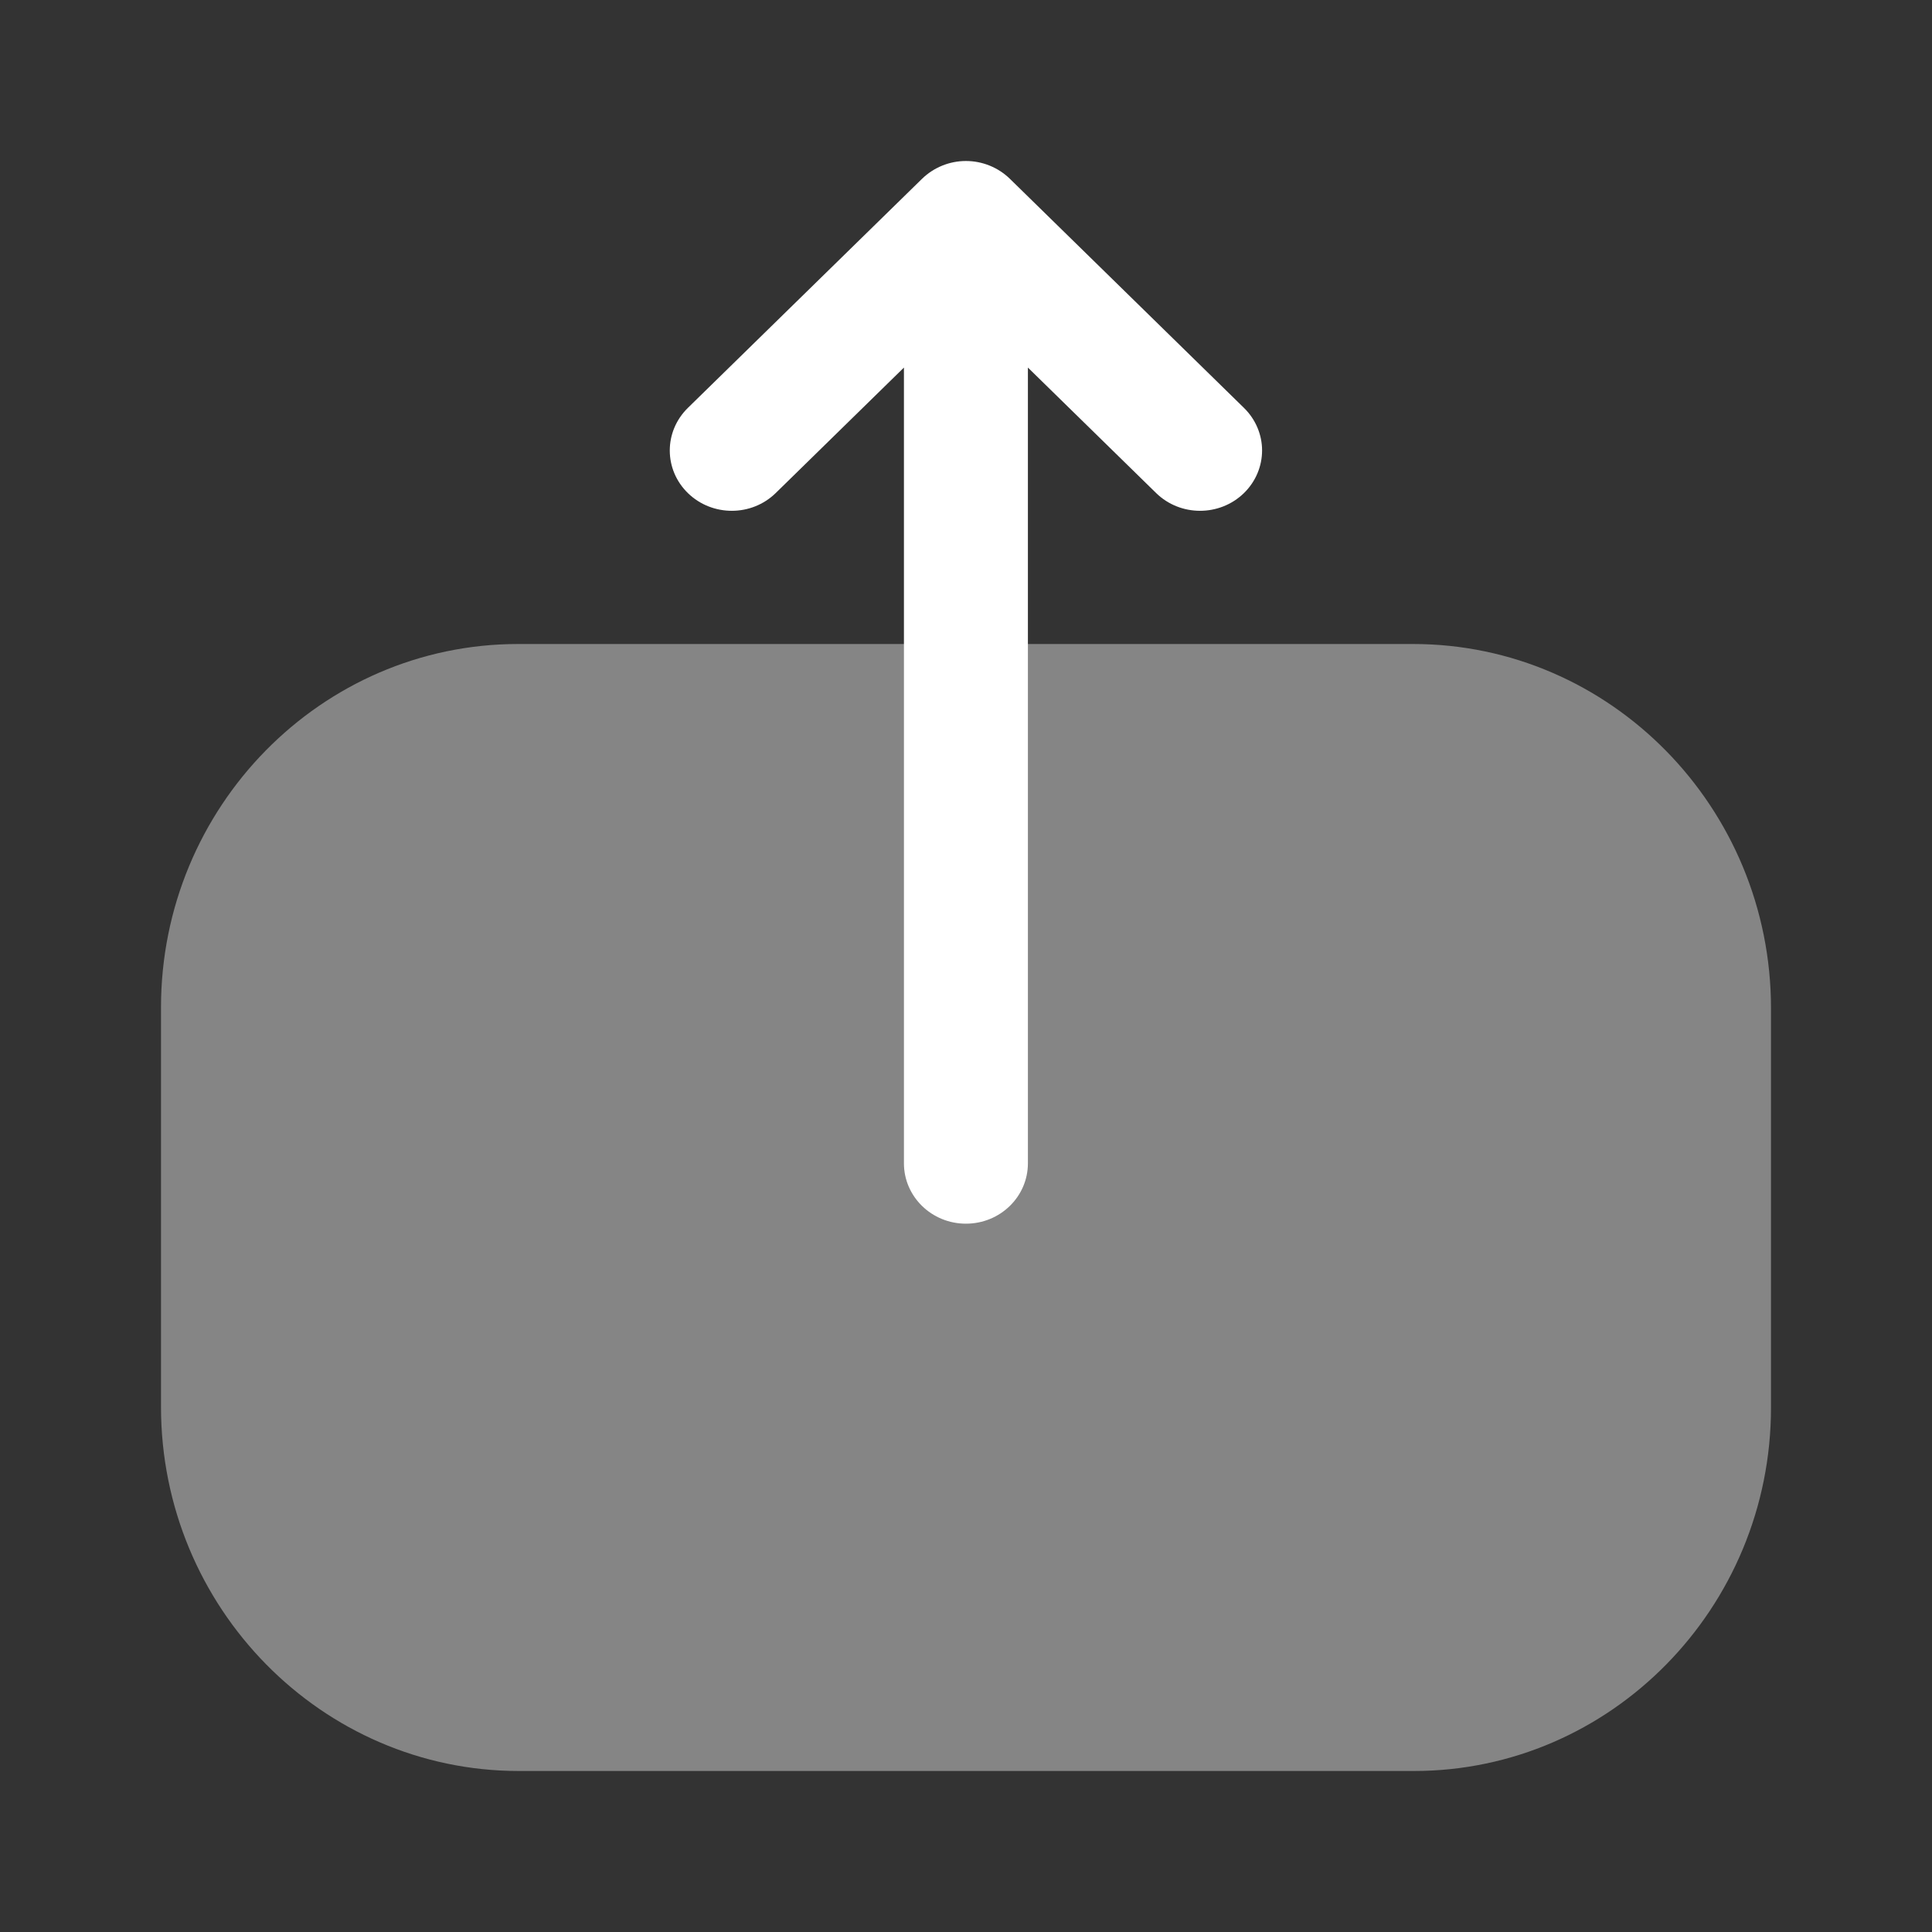 <svg width="24" height="24" viewBox="0 0 24 24" fill="none" xmlns="http://www.w3.org/2000/svg">
<rect x="0" y="0" width="24" height="24" fill="#333333" stroke="none"/>
<path opacity="0.4" d="M6.447 22C3.996 22 2 19.97 2 17.476V12.514C2 10.025 3.99 8 6.437 8L17.553 8C20.005 8 22 10.03 22 12.526V17.485C22 19.975 20.01 22 17.563 22H16.623H6.447Z" fill="white"/>
<path d="M11.454 2.221L8.545 5.067C8.245 5.361 8.245 5.834 8.547 6.127C8.849 6.419 9.336 6.418 9.636 6.125L11.229 4.566V6.061V14.451C11.229 14.865 11.574 15.201 11.999 15.201C12.425 15.201 12.769 14.865 12.769 14.451V4.566L14.362 6.125C14.662 6.418 15.149 6.419 15.451 6.127C15.602 5.98 15.678 5.788 15.678 5.595C15.678 5.405 15.602 5.213 15.453 5.067L12.545 2.221C12.4 2.08 12.204 2 11.999 2C11.795 2 11.599 2.08 11.454 2.221Z" fill="white"/>
</svg>
